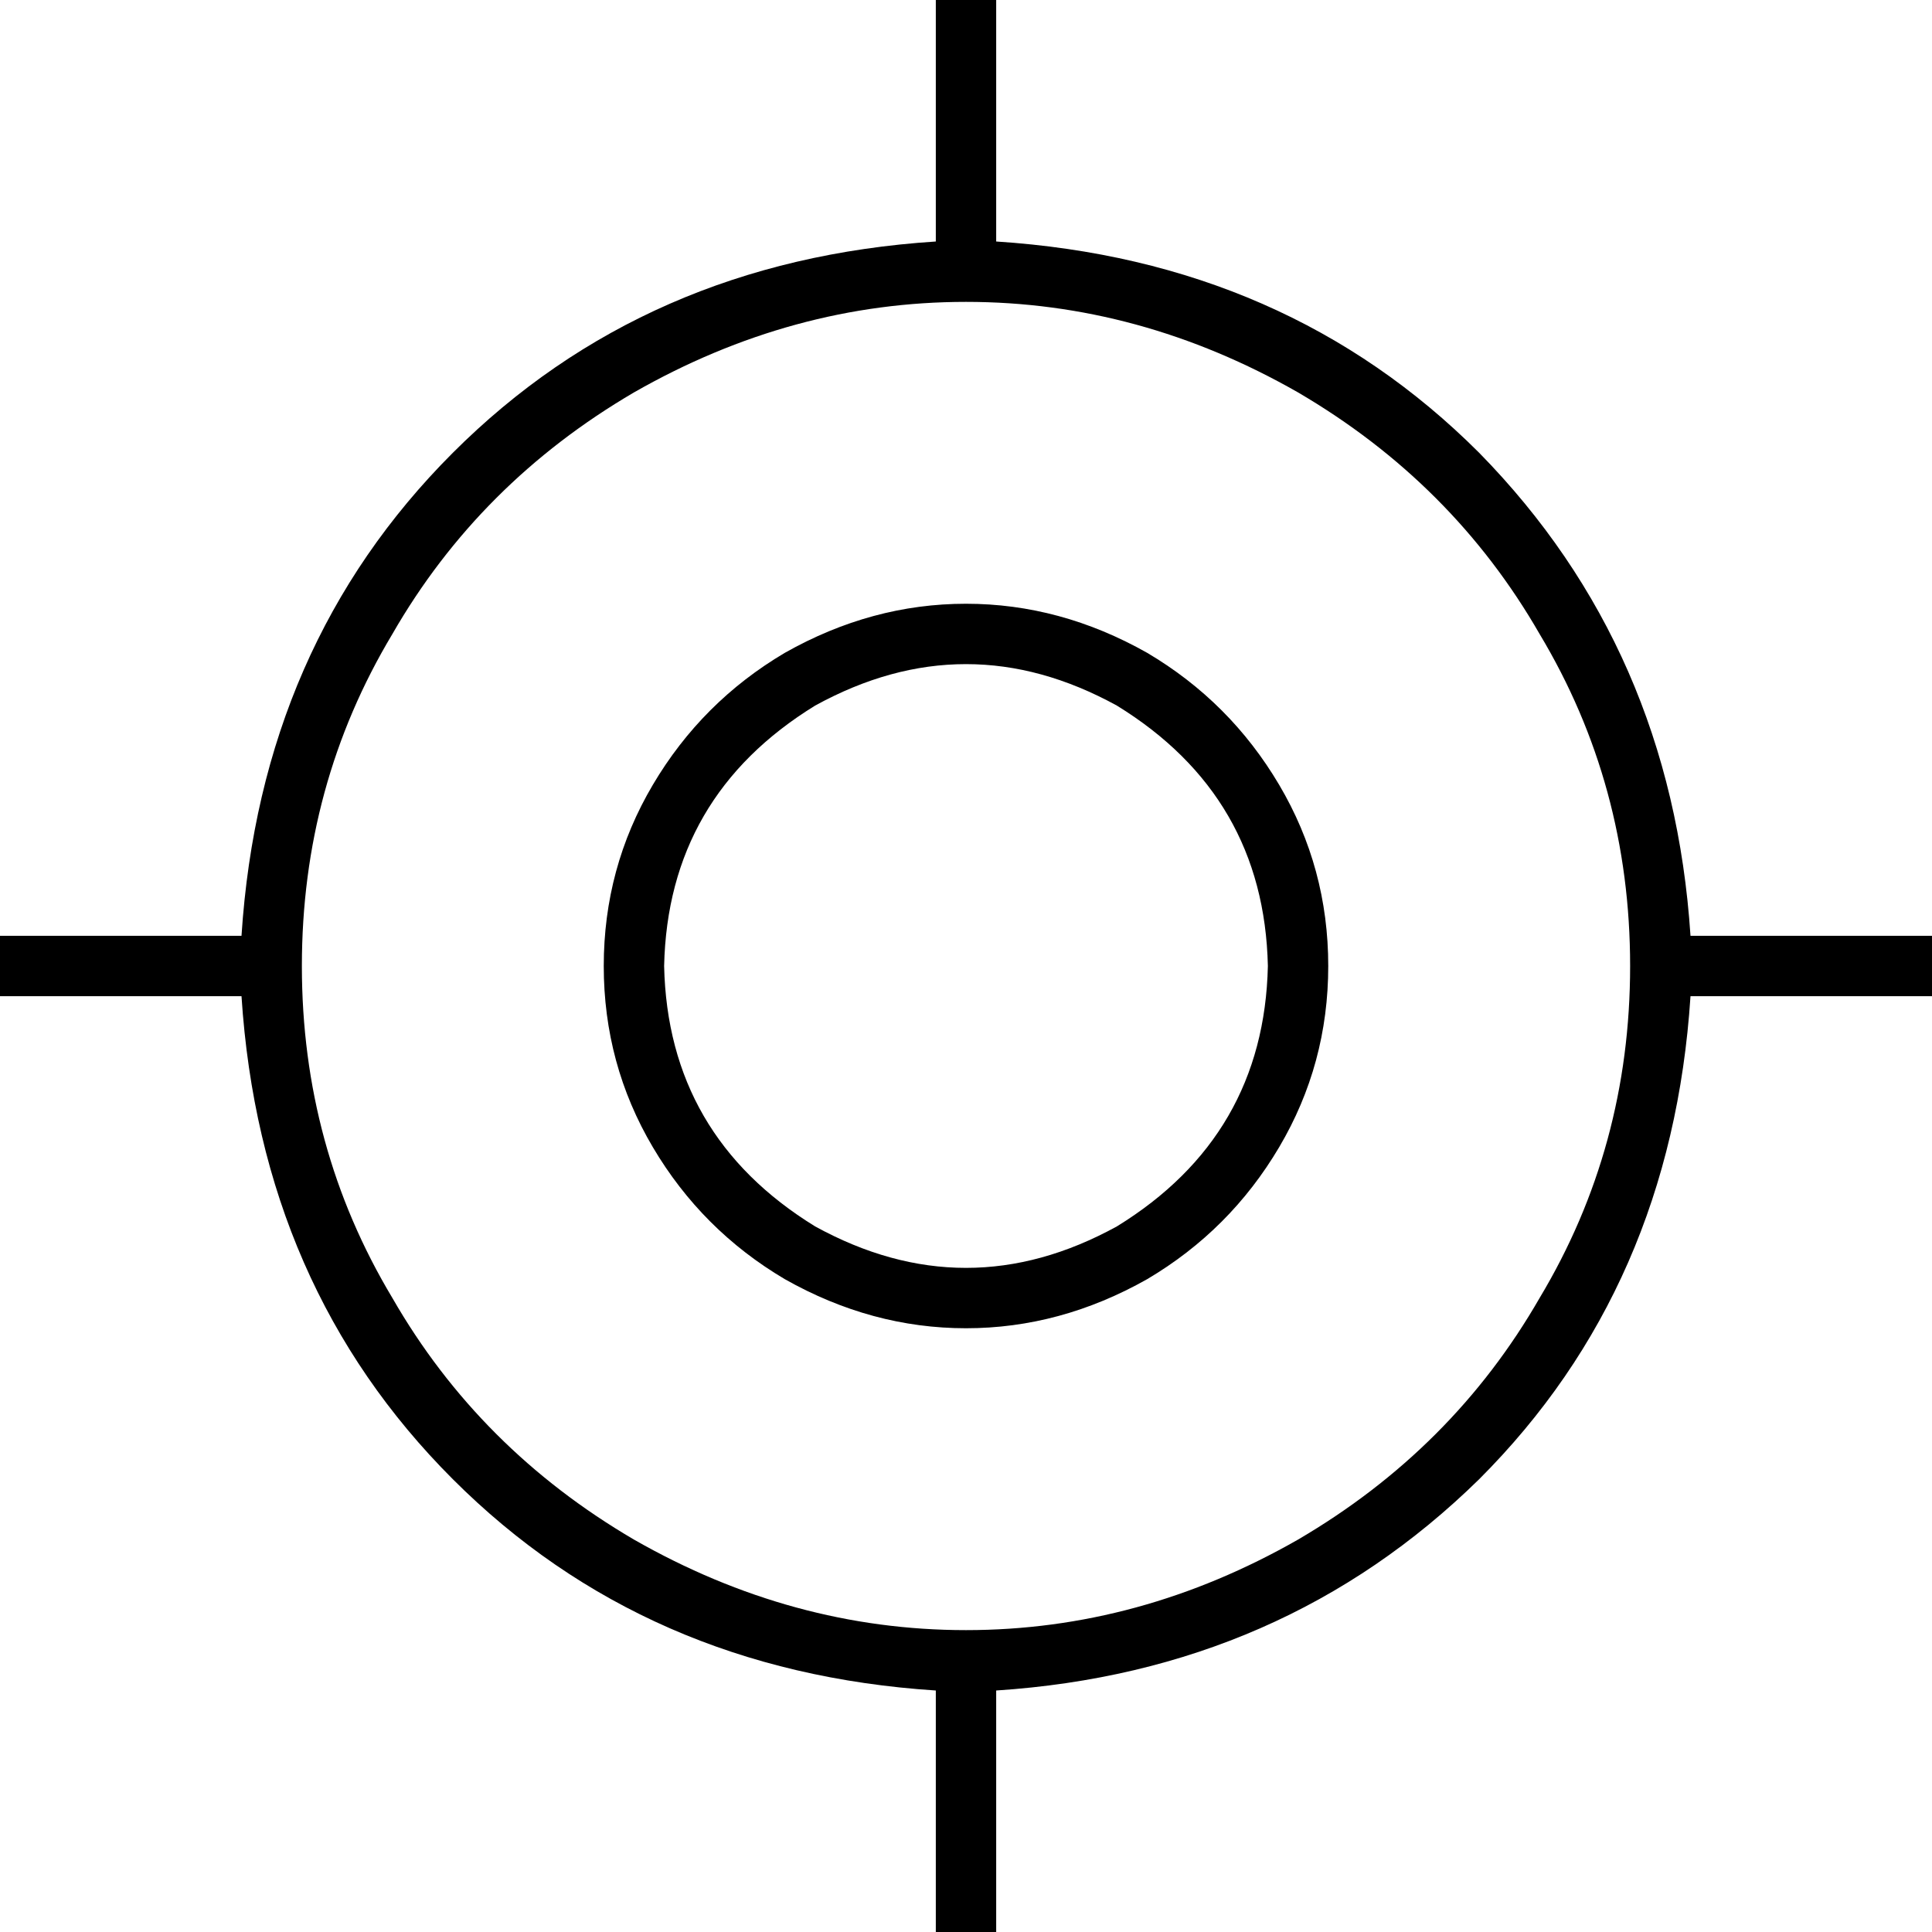 <svg xmlns="http://www.w3.org/2000/svg" viewBox="0 0 512 512">
  <path d="M 264 0 L 264 8 L 264 0 L 264 8 L 264 64 L 264 64 Q 341 69 392 120 Q 443 172 448 248 L 504 248 L 512 248 L 512 264 L 512 264 L 504 264 L 448 264 Q 443 341 392 392 Q 340 443 264 448 L 264 504 L 264 504 L 264 512 L 264 512 L 248 512 L 248 512 L 248 504 L 248 504 L 248 448 L 248 448 Q 171 443 120 392 Q 69 341 64 264 L 8 264 L 0 264 L 0 248 L 0 248 L 8 248 L 64 248 Q 69 171 120 120 Q 171 69 248 64 L 248 8 L 248 8 L 248 0 L 248 0 L 264 0 L 264 0 Z M 80 256 Q 80 304 104 344 L 104 344 L 104 344 Q 127 384 168 408 Q 210 432 256 432 Q 302 432 344 408 Q 385 384 408 344 Q 432 304 432 256 Q 432 208 408 168 Q 385 128 344 104 Q 302 80 256 80 Q 210 80 168 104 Q 127 128 104 168 Q 80 208 80 256 L 80 256 Z M 336 256 Q 335 211 296 187 Q 256 165 216 187 Q 177 211 176 256 Q 177 301 216 325 Q 256 347 296 325 Q 335 301 336 256 L 336 256 Z M 160 256 Q 160 230 173 208 L 173 208 L 173 208 Q 186 186 208 173 Q 231 160 256 160 Q 281 160 304 173 Q 326 186 339 208 Q 352 230 352 256 Q 352 282 339 304 Q 326 326 304 339 Q 281 352 256 352 Q 231 352 208 339 Q 186 326 173 304 Q 160 282 160 256 L 160 256 Z" />
</svg>